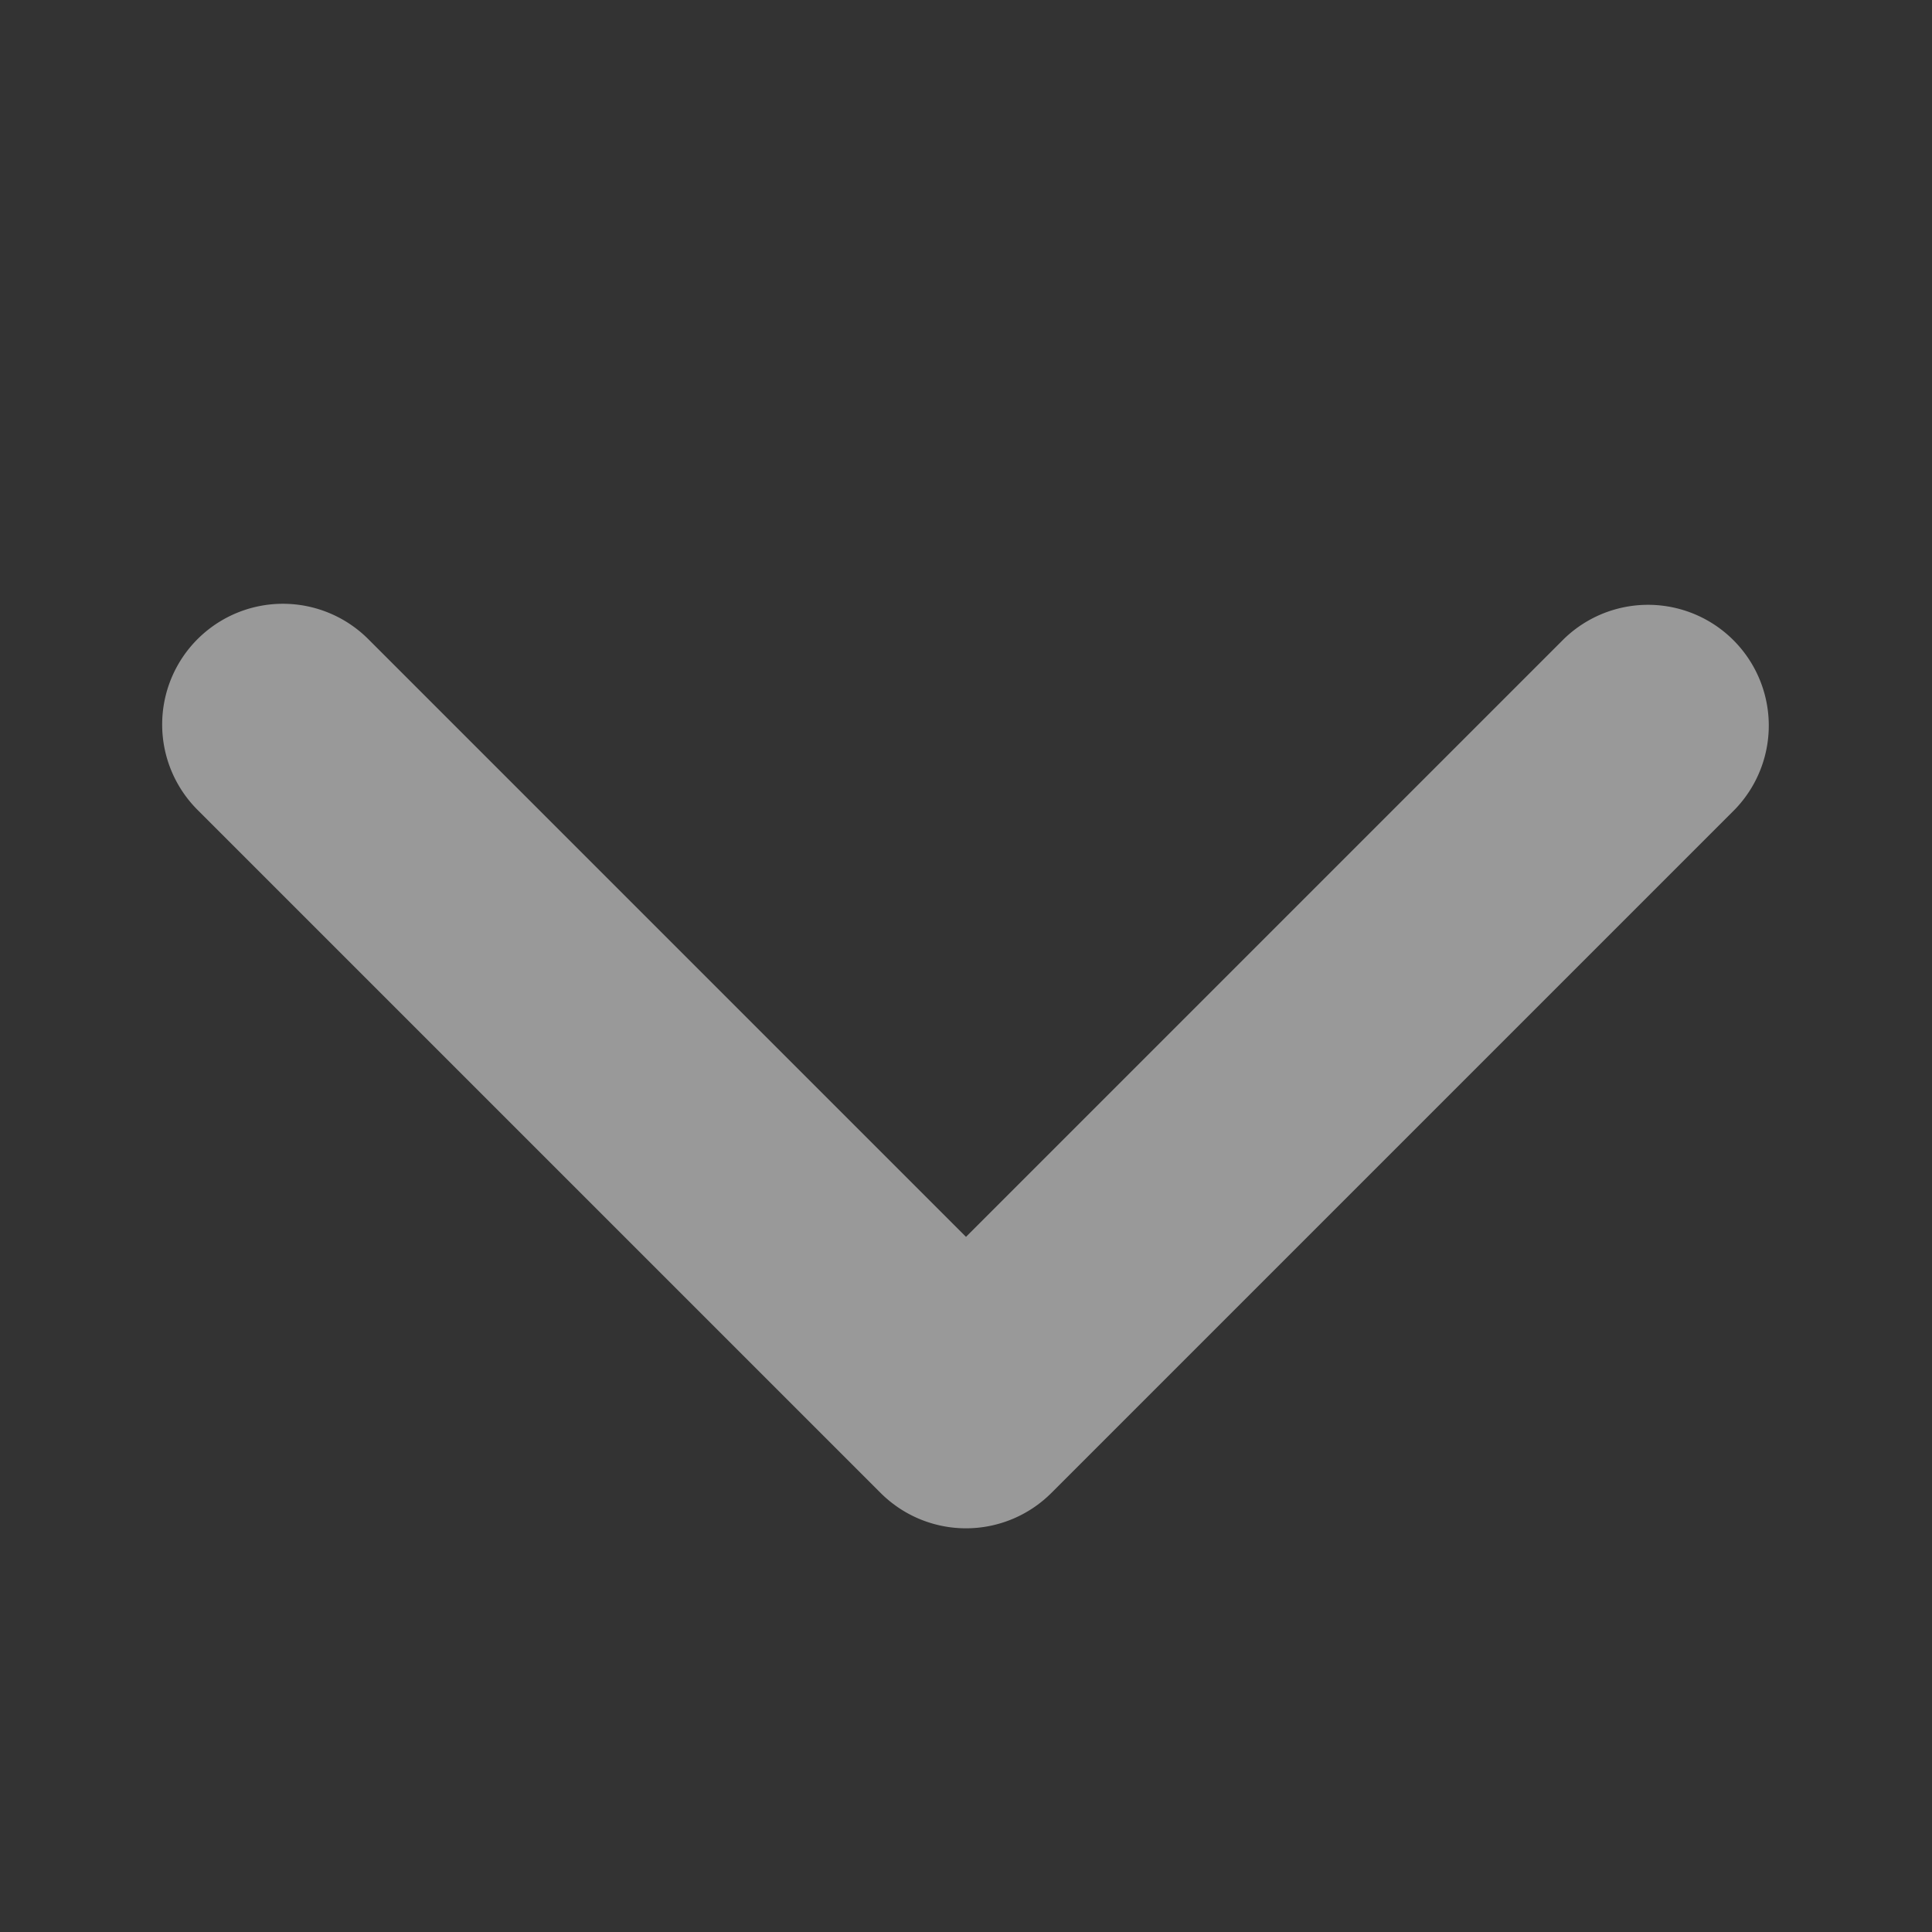 <svg xmlns="http://www.w3.org/2000/svg" width="64" height="64" fill="none" viewBox="0 0 125 125"><rect x="0" y="0" width="125" height="125" fill="#333333" stroke="none"/><path fill="#fff" fill-opacity="0.5" d="M12.781 41.352a7.812 7.812 0 0 1 11.047 0L62.5 80.024l38.672-38.672a7.812 7.812 0 0 1 11.047 11.047L68.023 96.594a7.812 7.812 0 0 1-11.046 0L12.78 52.399a7.812 7.812 0 0 1 0-11.047Z"/></svg>